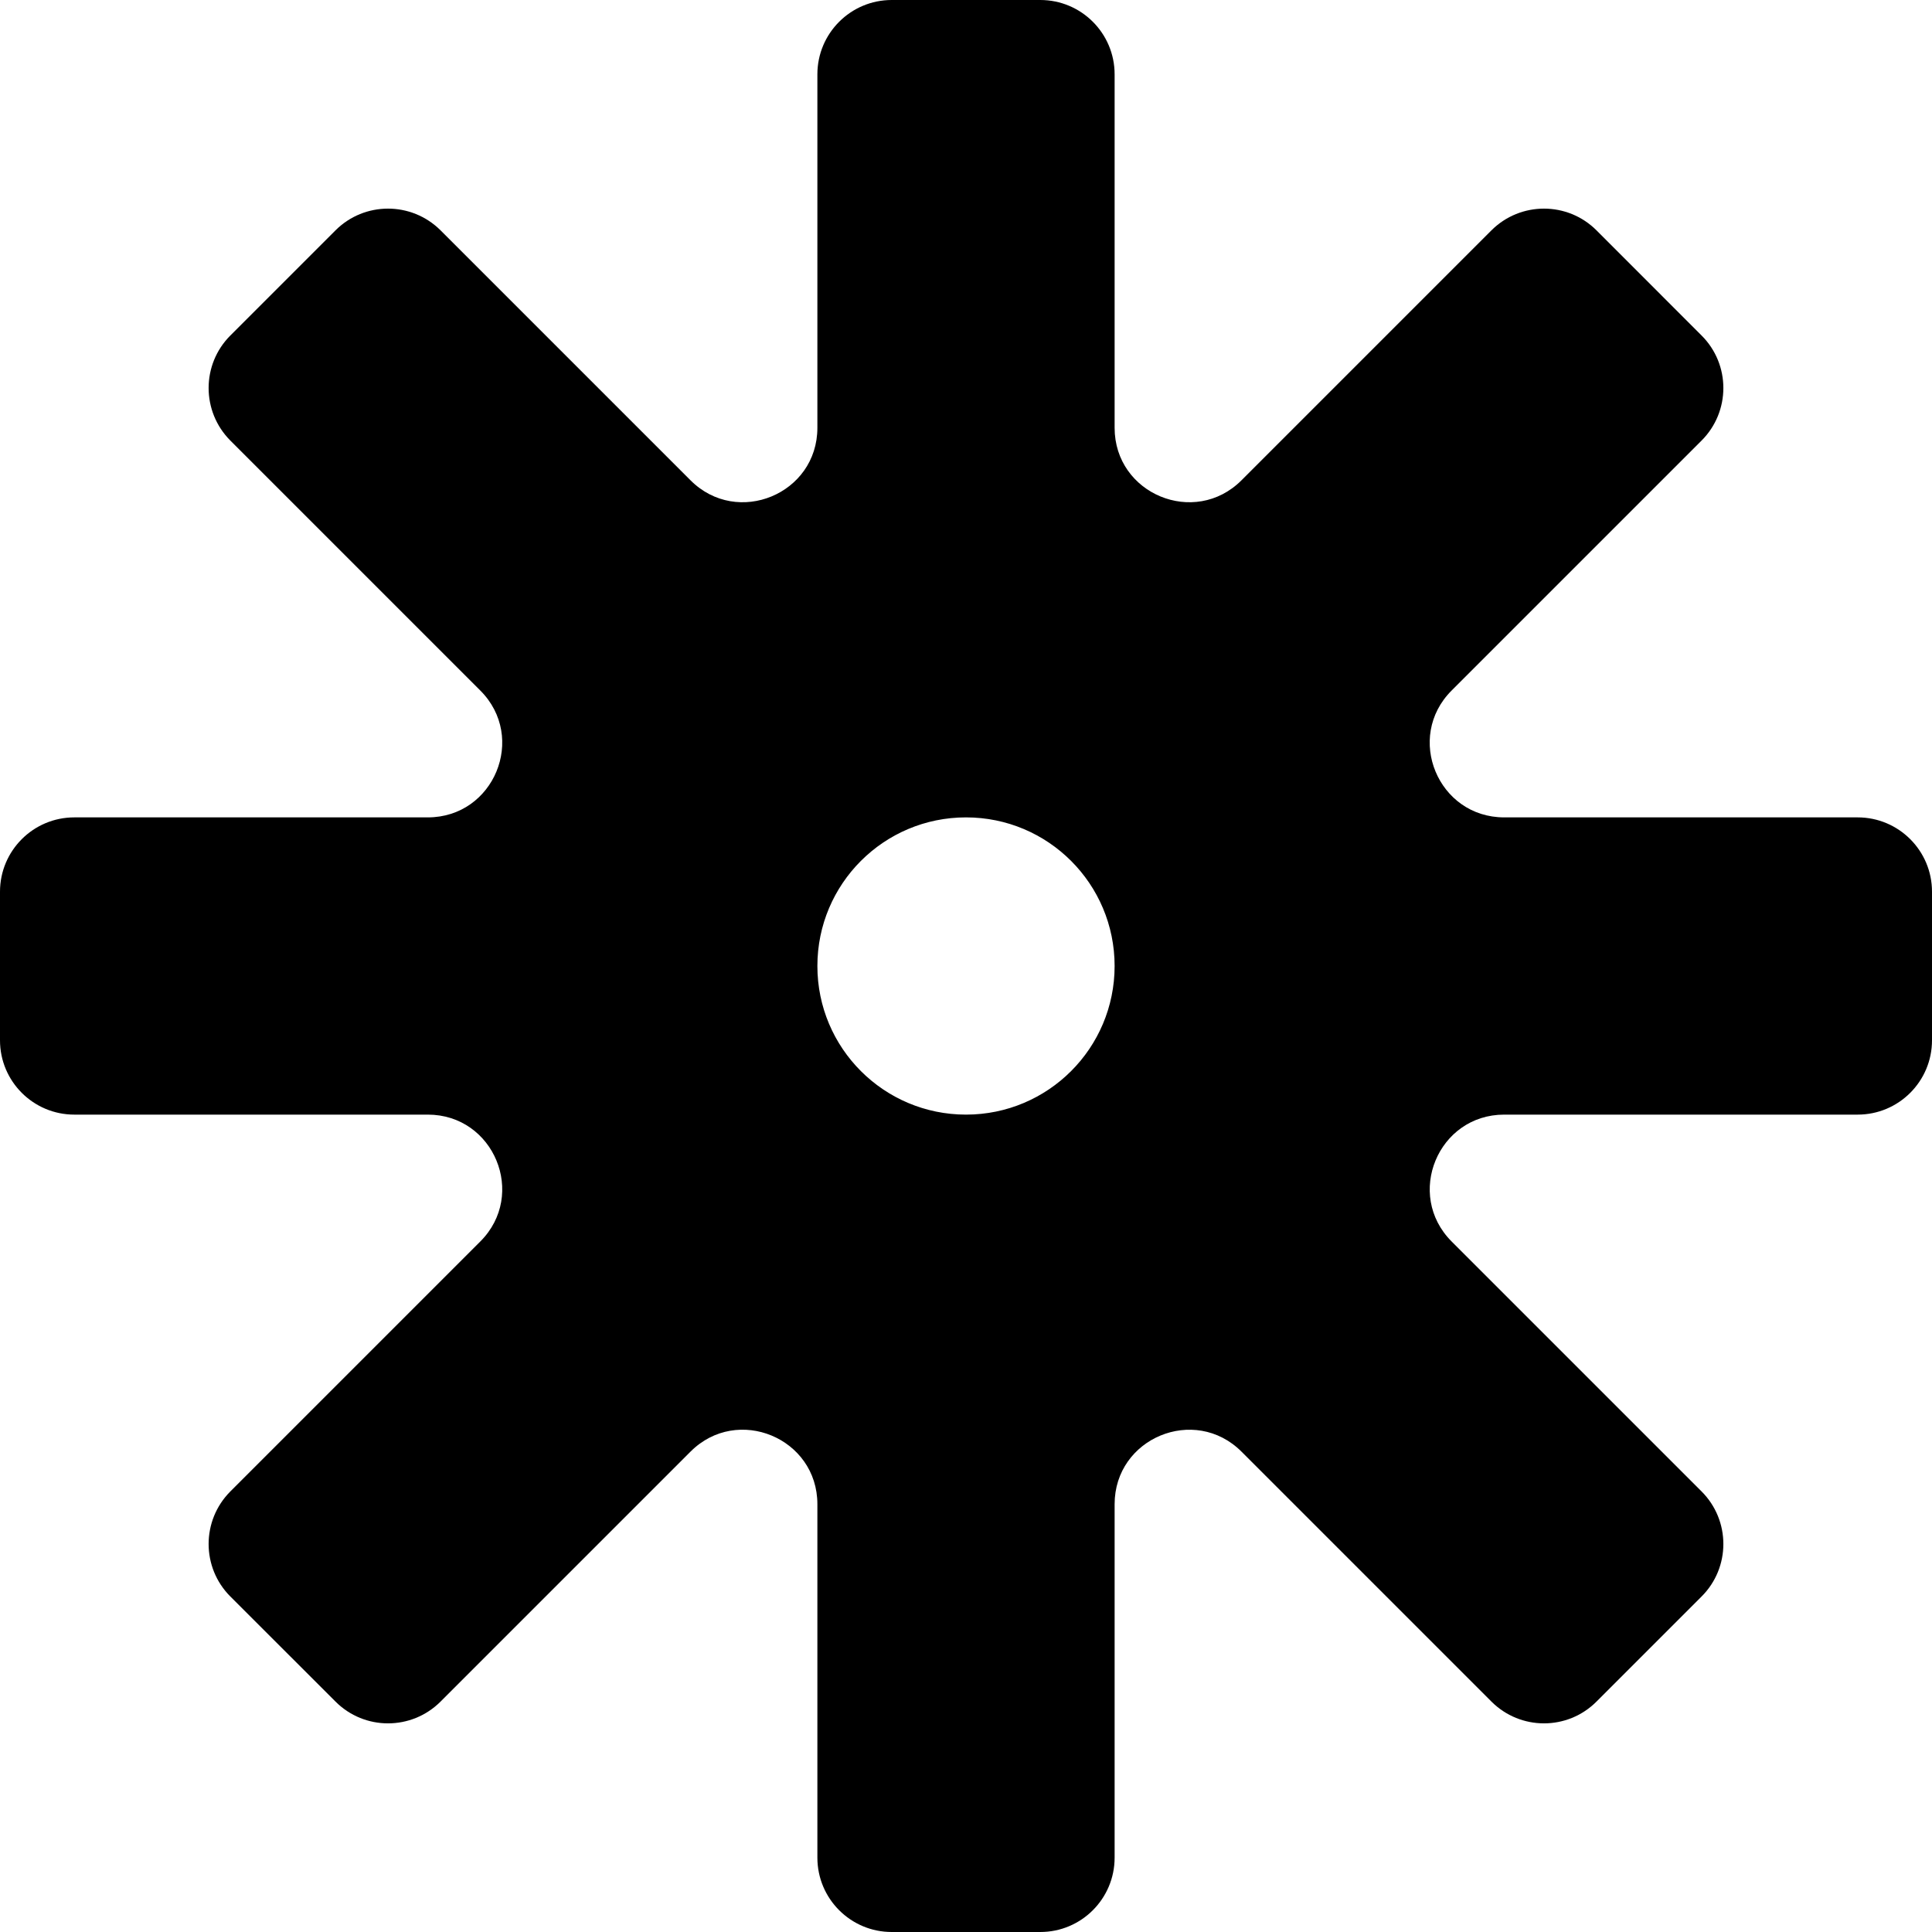 <svg width="26" height="26" viewBox="0 0 26 26" fill="none" xmlns="http://www.w3.org/2000/svg">
<path fill-rule="evenodd" clip-rule="evenodd" d="M14 0C14.552 0 15 0.448 15 1V5.757C15 6.648 16.077 7.094 16.707 6.464L20.071 3.1C20.462 2.71 21.095 2.71 21.485 3.1L22.899 4.515C23.29 4.905 23.29 5.538 22.899 5.929L19.535 9.293C18.905 9.923 19.352 11 20.243 11H25C25.552 11 26 11.448 26 12V14C26 14.552 25.552 15 25 15H20.243C19.352 15 18.906 16.077 19.535 16.707L22.899 20.071C23.29 20.462 23.29 21.095 22.899 21.485L21.485 22.899C21.095 23.29 20.462 23.29 20.071 22.899L16.707 19.535C16.077 18.906 15 19.352 15 20.243V25C15 25.552 14.552 26 14 26H12C11.448 26 11 25.552 11 25V20.243C11 19.352 9.923 18.905 9.293 19.535L5.929 22.899C5.538 23.29 4.905 23.29 4.515 22.899L3.1 21.485C2.71 21.095 2.71 20.462 3.1 20.071L6.464 16.707C7.094 16.077 6.648 15 5.757 15H1C0.448 15 0 14.552 0 14V12C0 11.448 0.448 11 1 11H5.757C6.648 11 7.094 9.923 6.464 9.293L3.1 5.929C2.71 5.538 2.71 4.905 3.1 4.515L4.515 3.1C4.905 2.71 5.538 2.71 5.929 3.1L9.293 6.464C9.923 7.094 11 6.648 11 5.757V1C11 0.448 11.448 0 12 0H14ZM13 15C14.105 15 15 14.105 15 13C15 11.895 14.105 11 13 11C11.895 11 11 11.895 11 13C11 14.105 11.895 15 13 15Z" fill="black"/>
</svg>
